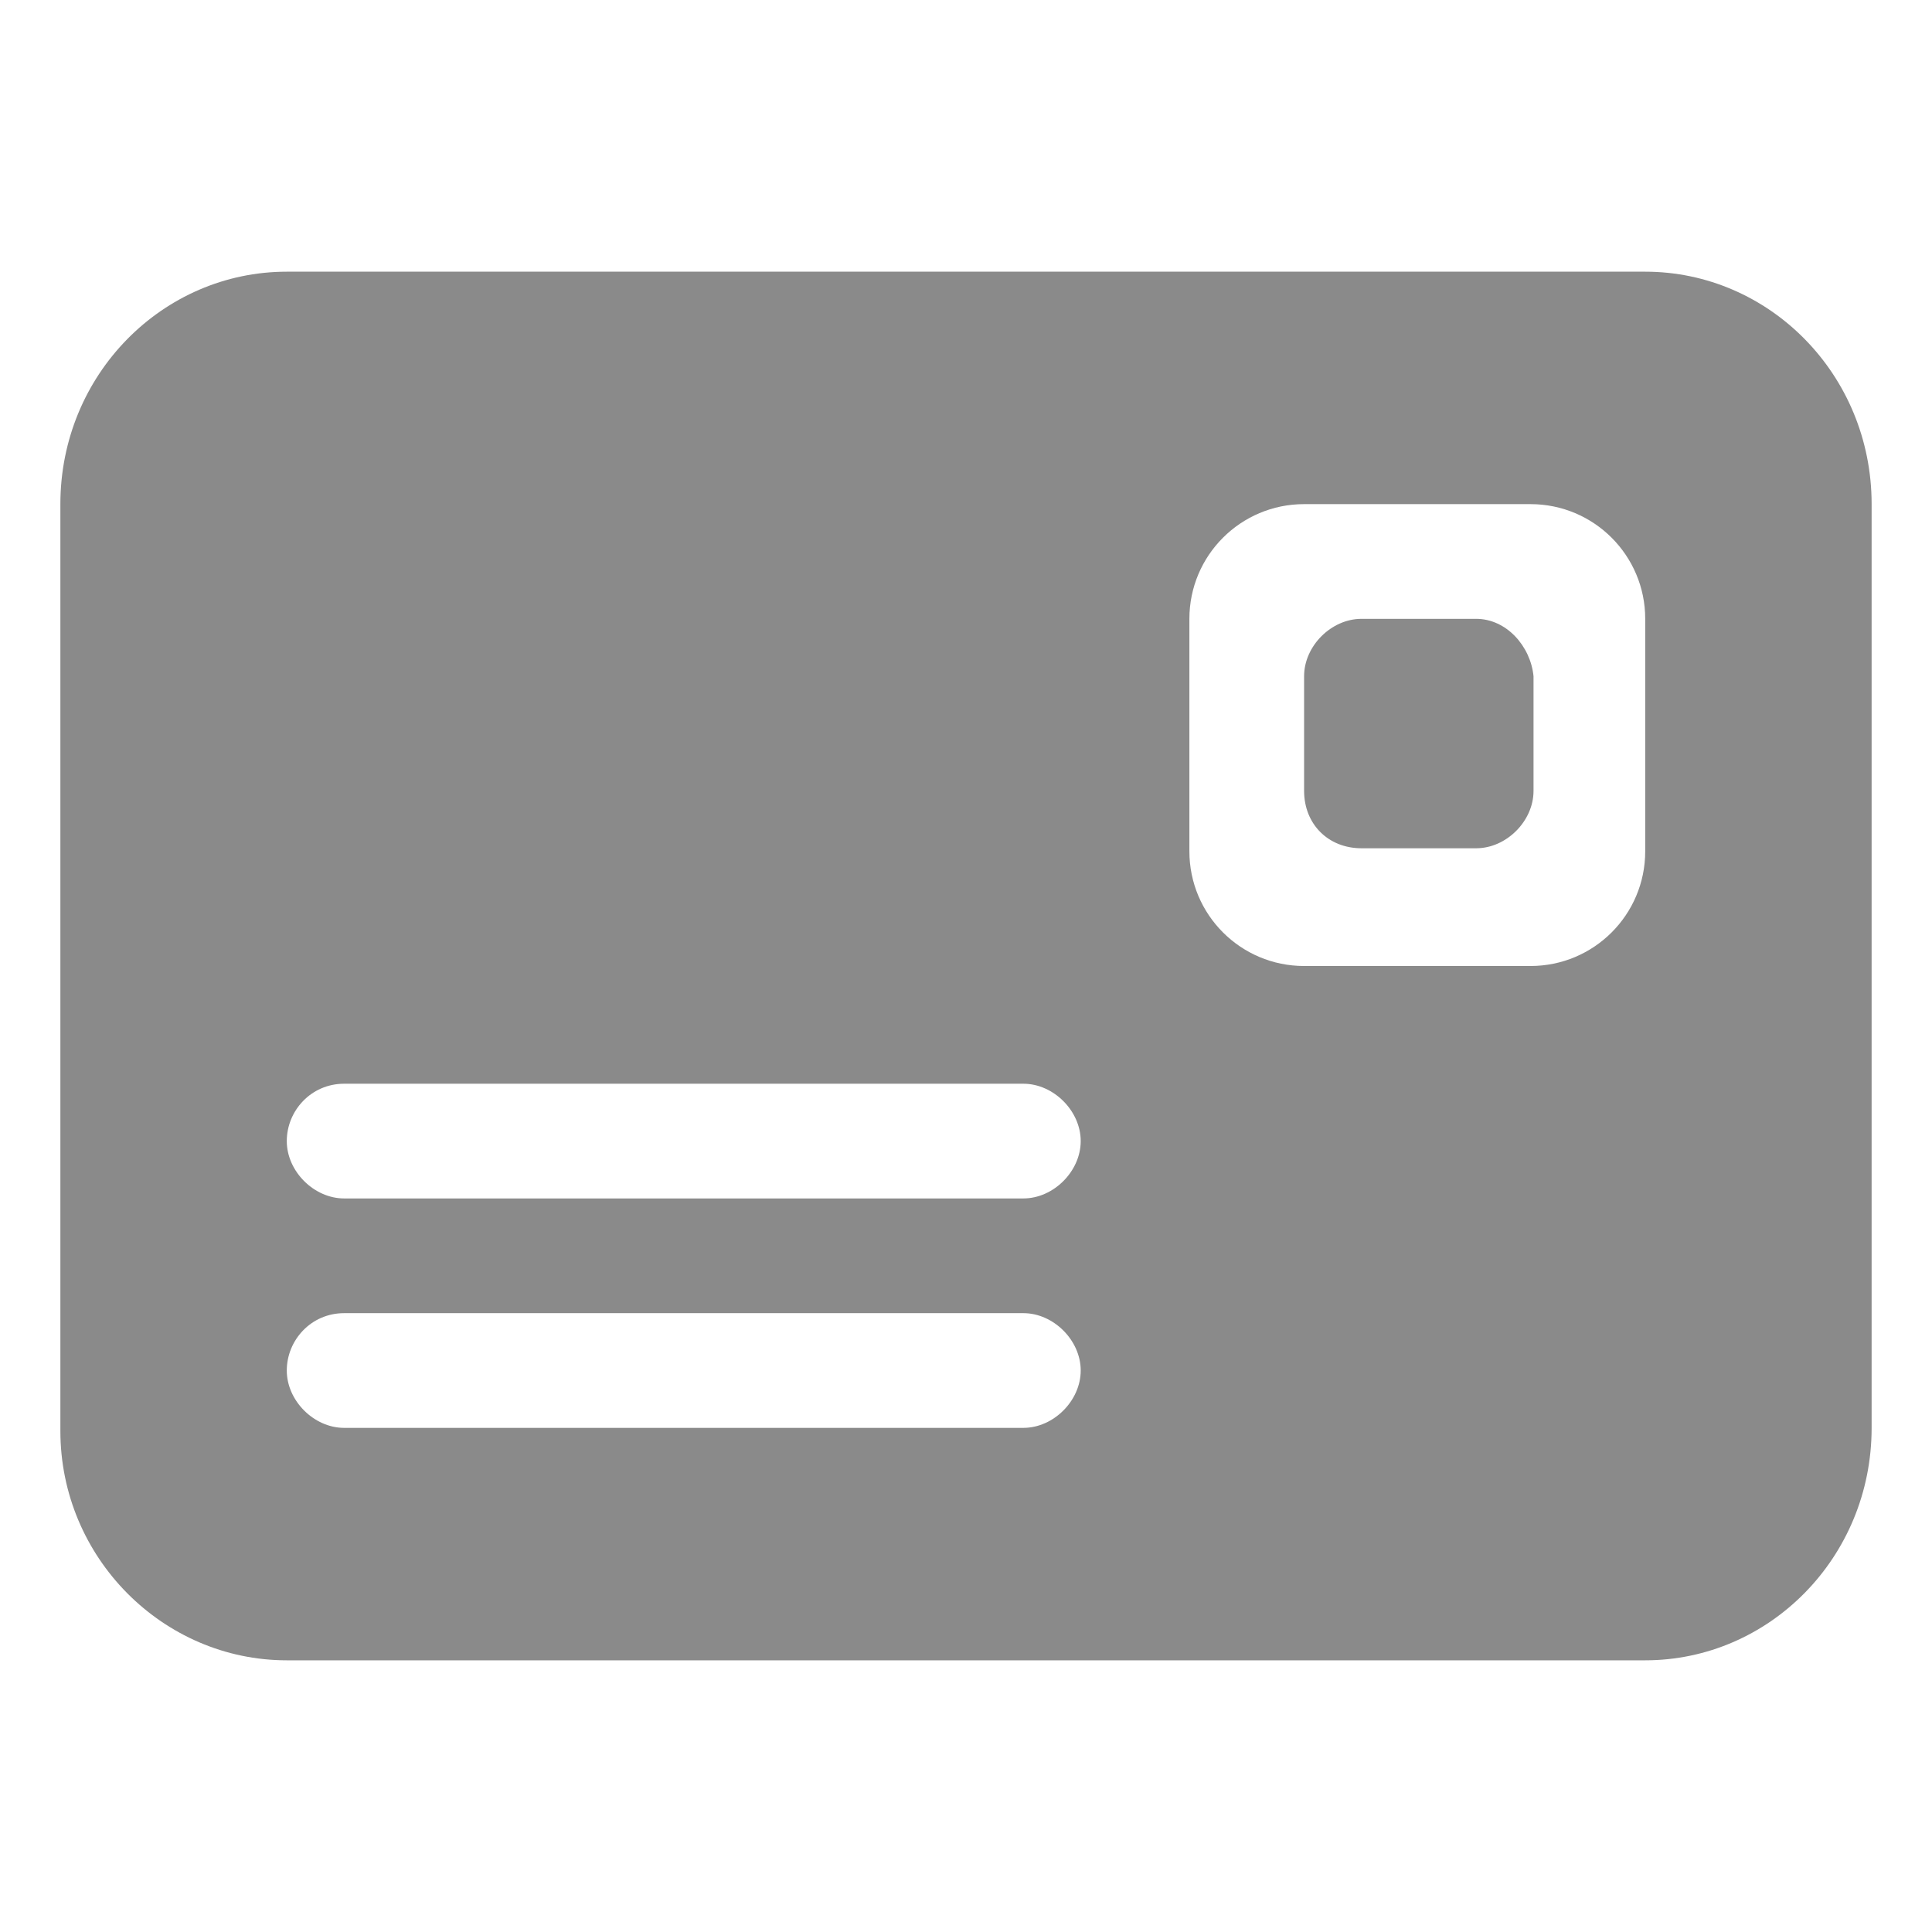 <?xml version="1.0" standalone="no"?><!DOCTYPE svg PUBLIC "-//W3C//DTD SVG 1.1//EN" "http://www.w3.org/Graphics/SVG/1.1/DTD/svg11.dtd"><svg t="1545186734707" class="icon" style="" viewBox="0 0 1024 1024" version="1.1" xmlns="http://www.w3.org/2000/svg" p-id="6509" xmlns:xlink="http://www.w3.org/1999/xlink" width="16" height="16"><defs><style type="text/css"></style></defs><path d="M872 451.2c0 33.6-27.2 60.8-60.8 60.8h-120c-33.6 0-60.8-27.2-60.8-60.8v-123.2c0-33.6 27.2-60.8 60.8-60.8h120c33.6 0 60.8 27.2 60.8 60.8v123.2zM542.4 635.2H182.4c-16 0-30.4-14.4-30.4-30.4s12.8-30.4 30.4-30.4h360c16 0 30.4 14.4 30.4 30.4s-14.4 30.4-30.4 30.4z m0 121.6H182.4c-16 0-30.4-14.4-30.4-30.4s12.8-30.4 30.4-30.4h360c16 0 30.4 14.4 30.4 30.4s-14.4 30.4-30.4 30.4zM872 144h-720C86.4 144 32 198.4 32 267.2v491.2C32 825.6 86.4 880 152 880h720c65.6 0 120-54.4 120-123.2V267.2C992 198.4 937.6 144 872 144z m-89.6 184h-60.8c-16 0-30.4 14.4-30.4 30.4v60.8c0 17.6 12.8 30.4 30.4 30.4h60.8c16 0 30.4-14.4 30.4-30.4v-60.8c-1.6-16-14.4-30.4-30.4-30.4z" fill="#8a8a8a" p-id="6510"></path></svg>